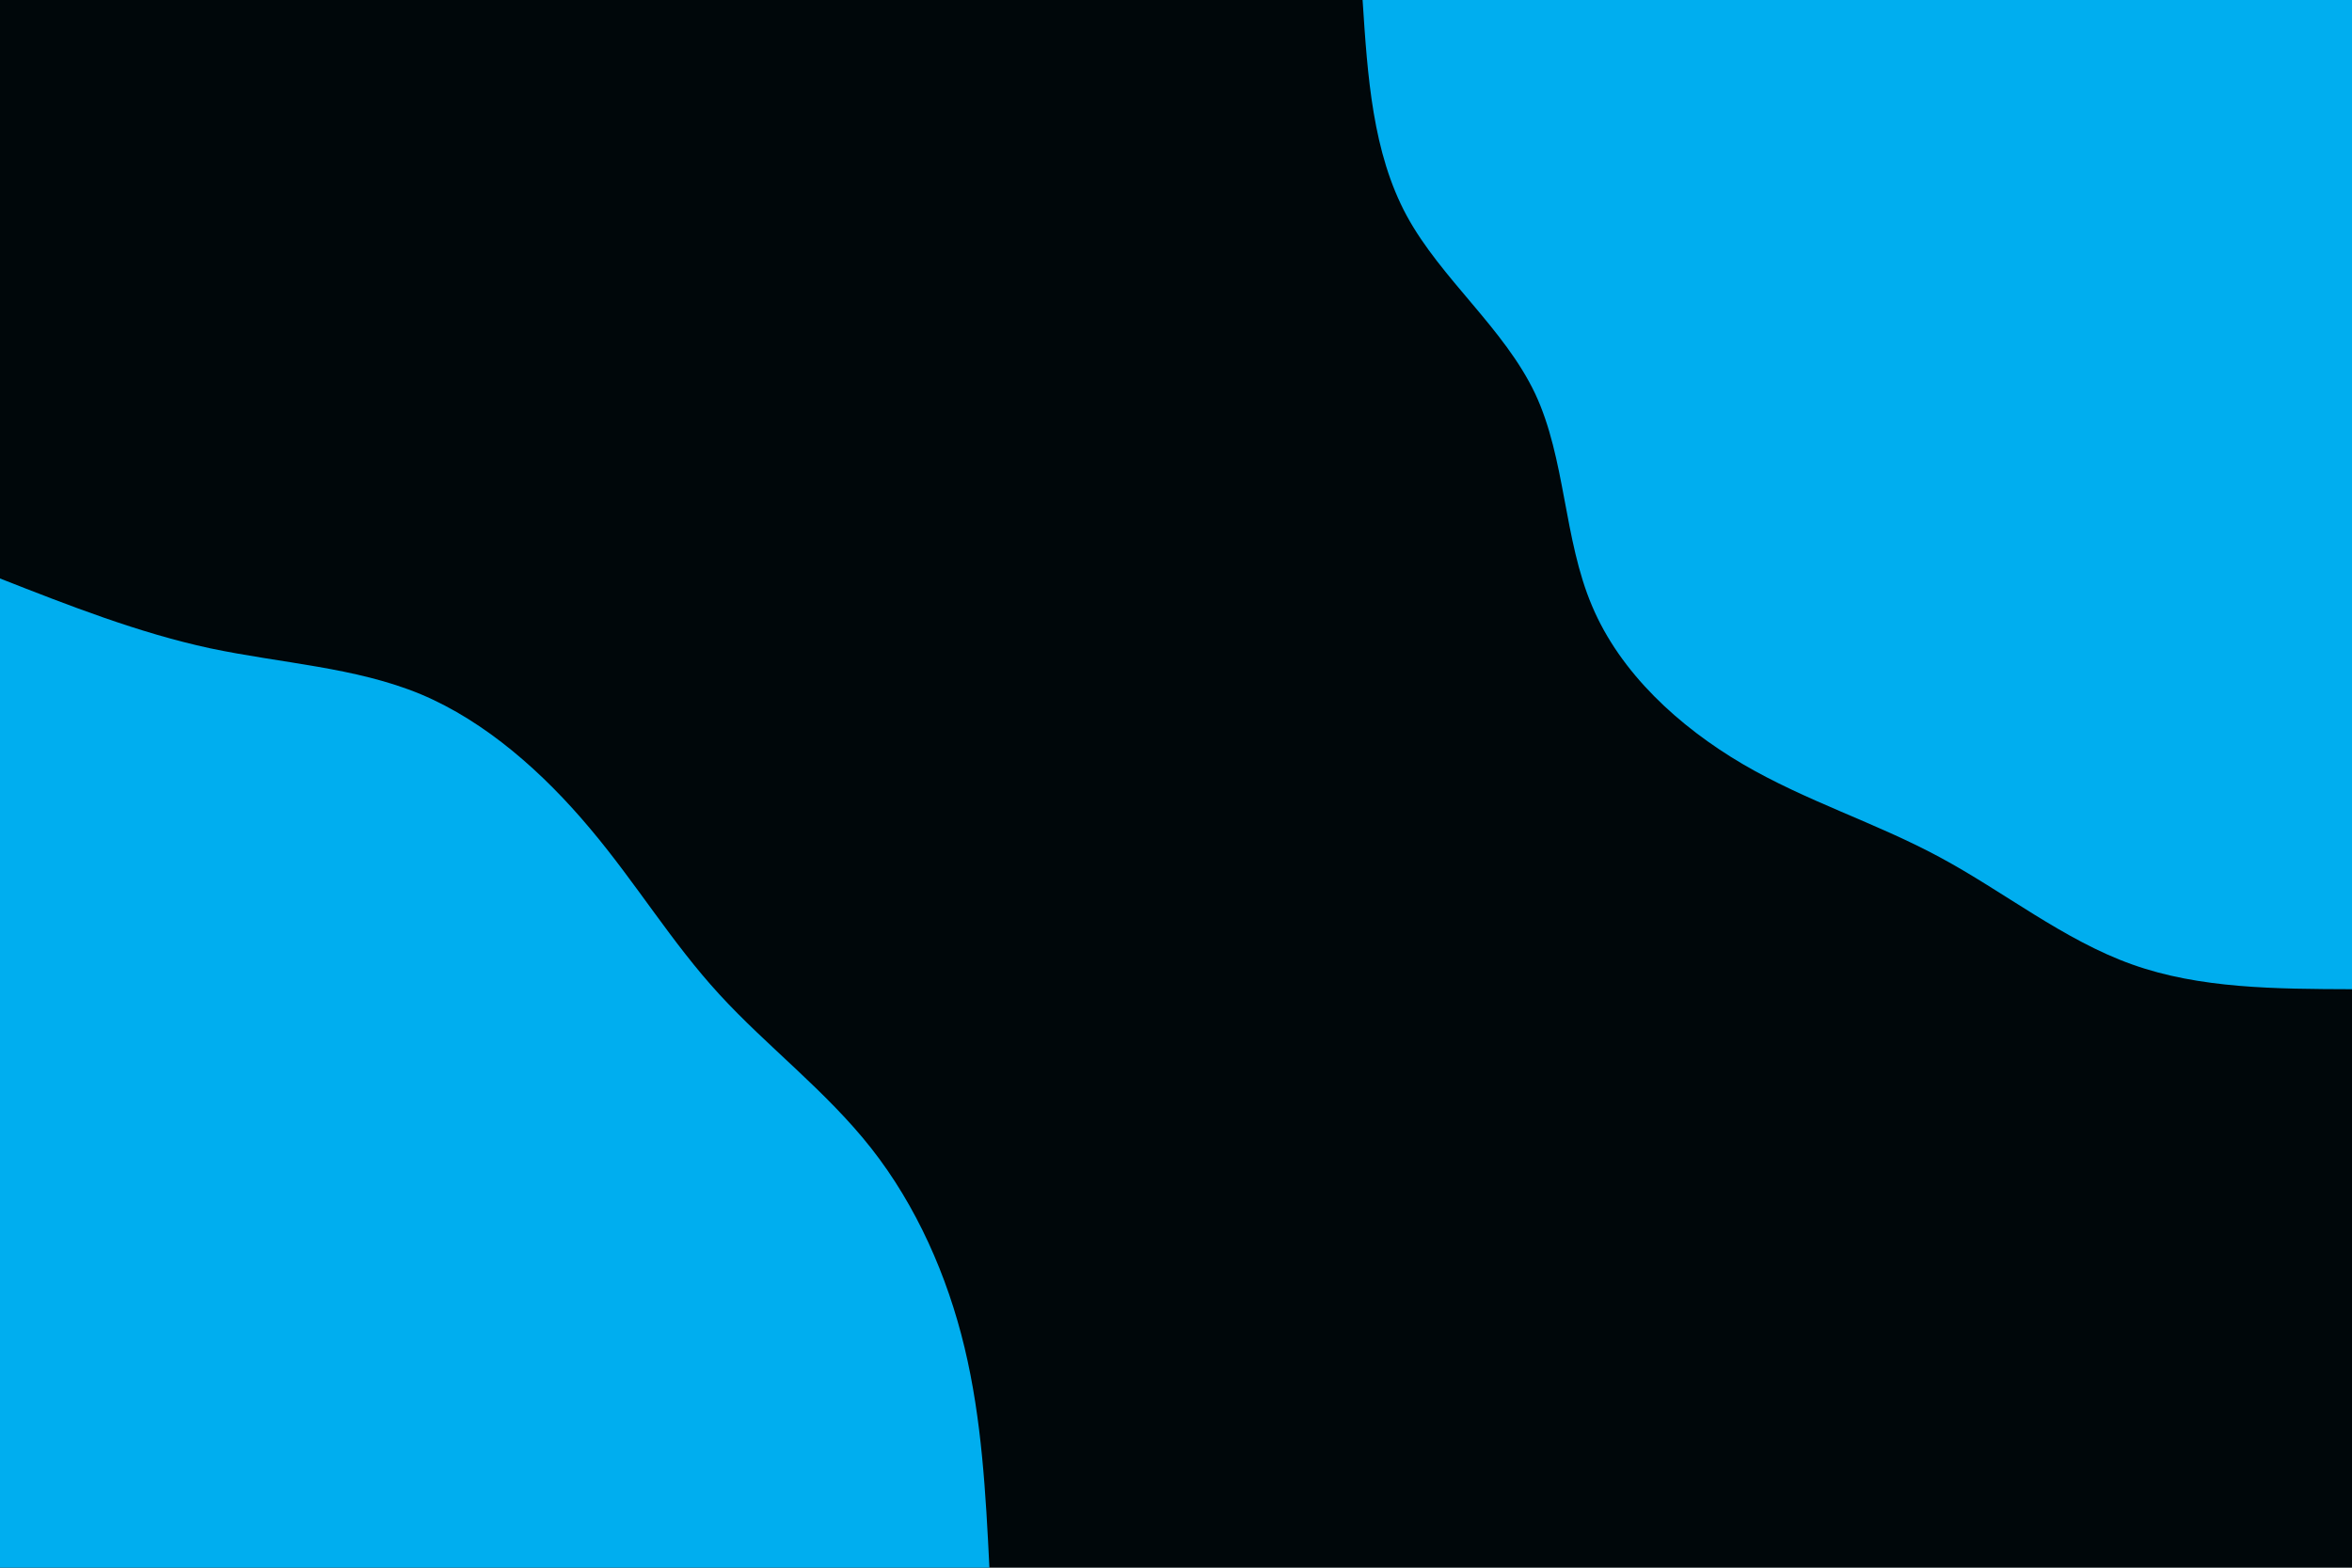 <svg id="visual" viewBox="0 0 900 600" width="900" height="600" xmlns="http://www.w3.org/2000/svg" xmlns:xlink="http://www.w3.org/1999/xlink" version="1.1"><rect x="0" y="0" width="900" height="600" fill="#00070A"></rect><defs><linearGradient id="grad1_0" x1="33.3%" y1="0%" x2="100%" y2="100%"><stop offset="20%" stop-color="#00070a" stop-opacity="1"></stop><stop offset="80%" stop-color="#00070a" stop-opacity="1"></stop></linearGradient></defs><defs><linearGradient id="grad2_0" x1="0%" y1="0%" x2="66.7%" y2="100%"><stop offset="20%" stop-color="#00070a" stop-opacity="1"></stop><stop offset="80%" stop-color="#00070a" stop-opacity="1"></stop></linearGradient></defs><g transform="translate(900, 0)"><path d="M0 378.6C-29.1 378.5 -58.2 378.4 -84.2 369.1C-110.3 359.8 -133.3 341.2 -157.9 328C-182.6 314.7 -208.8 306.7 -233.2 292.4C-257.5 278.1 -280 257.6 -290.8 231.9C-301.7 206.3 -300.9 175.5 -312.6 150.6C-324.4 125.7 -348.6 106.7 -361.7 82.6C-374.8 58.4 -376.7 29.2 -378.6 0L0 0Z" fill="#00AEEF"></path></g><g transform="translate(0, 600)"><path d="M0 -378.6C26.5 -368.2 53 -357.8 80.3 -351.9C107.7 -346.1 135.9 -344.7 161 -334.3C186 -323.8 208 -304.1 225.7 -283C243.5 -261.9 257 -239.3 275.2 -219.5C293.4 -199.6 316.1 -182.5 333.4 -160.5C350.6 -138.6 362.5 -111.8 369.1 -84.2C375.7 -56.7 377.2 -28.3 378.6 0L0 0Z" fill="#00AEEF"></path></g></svg>